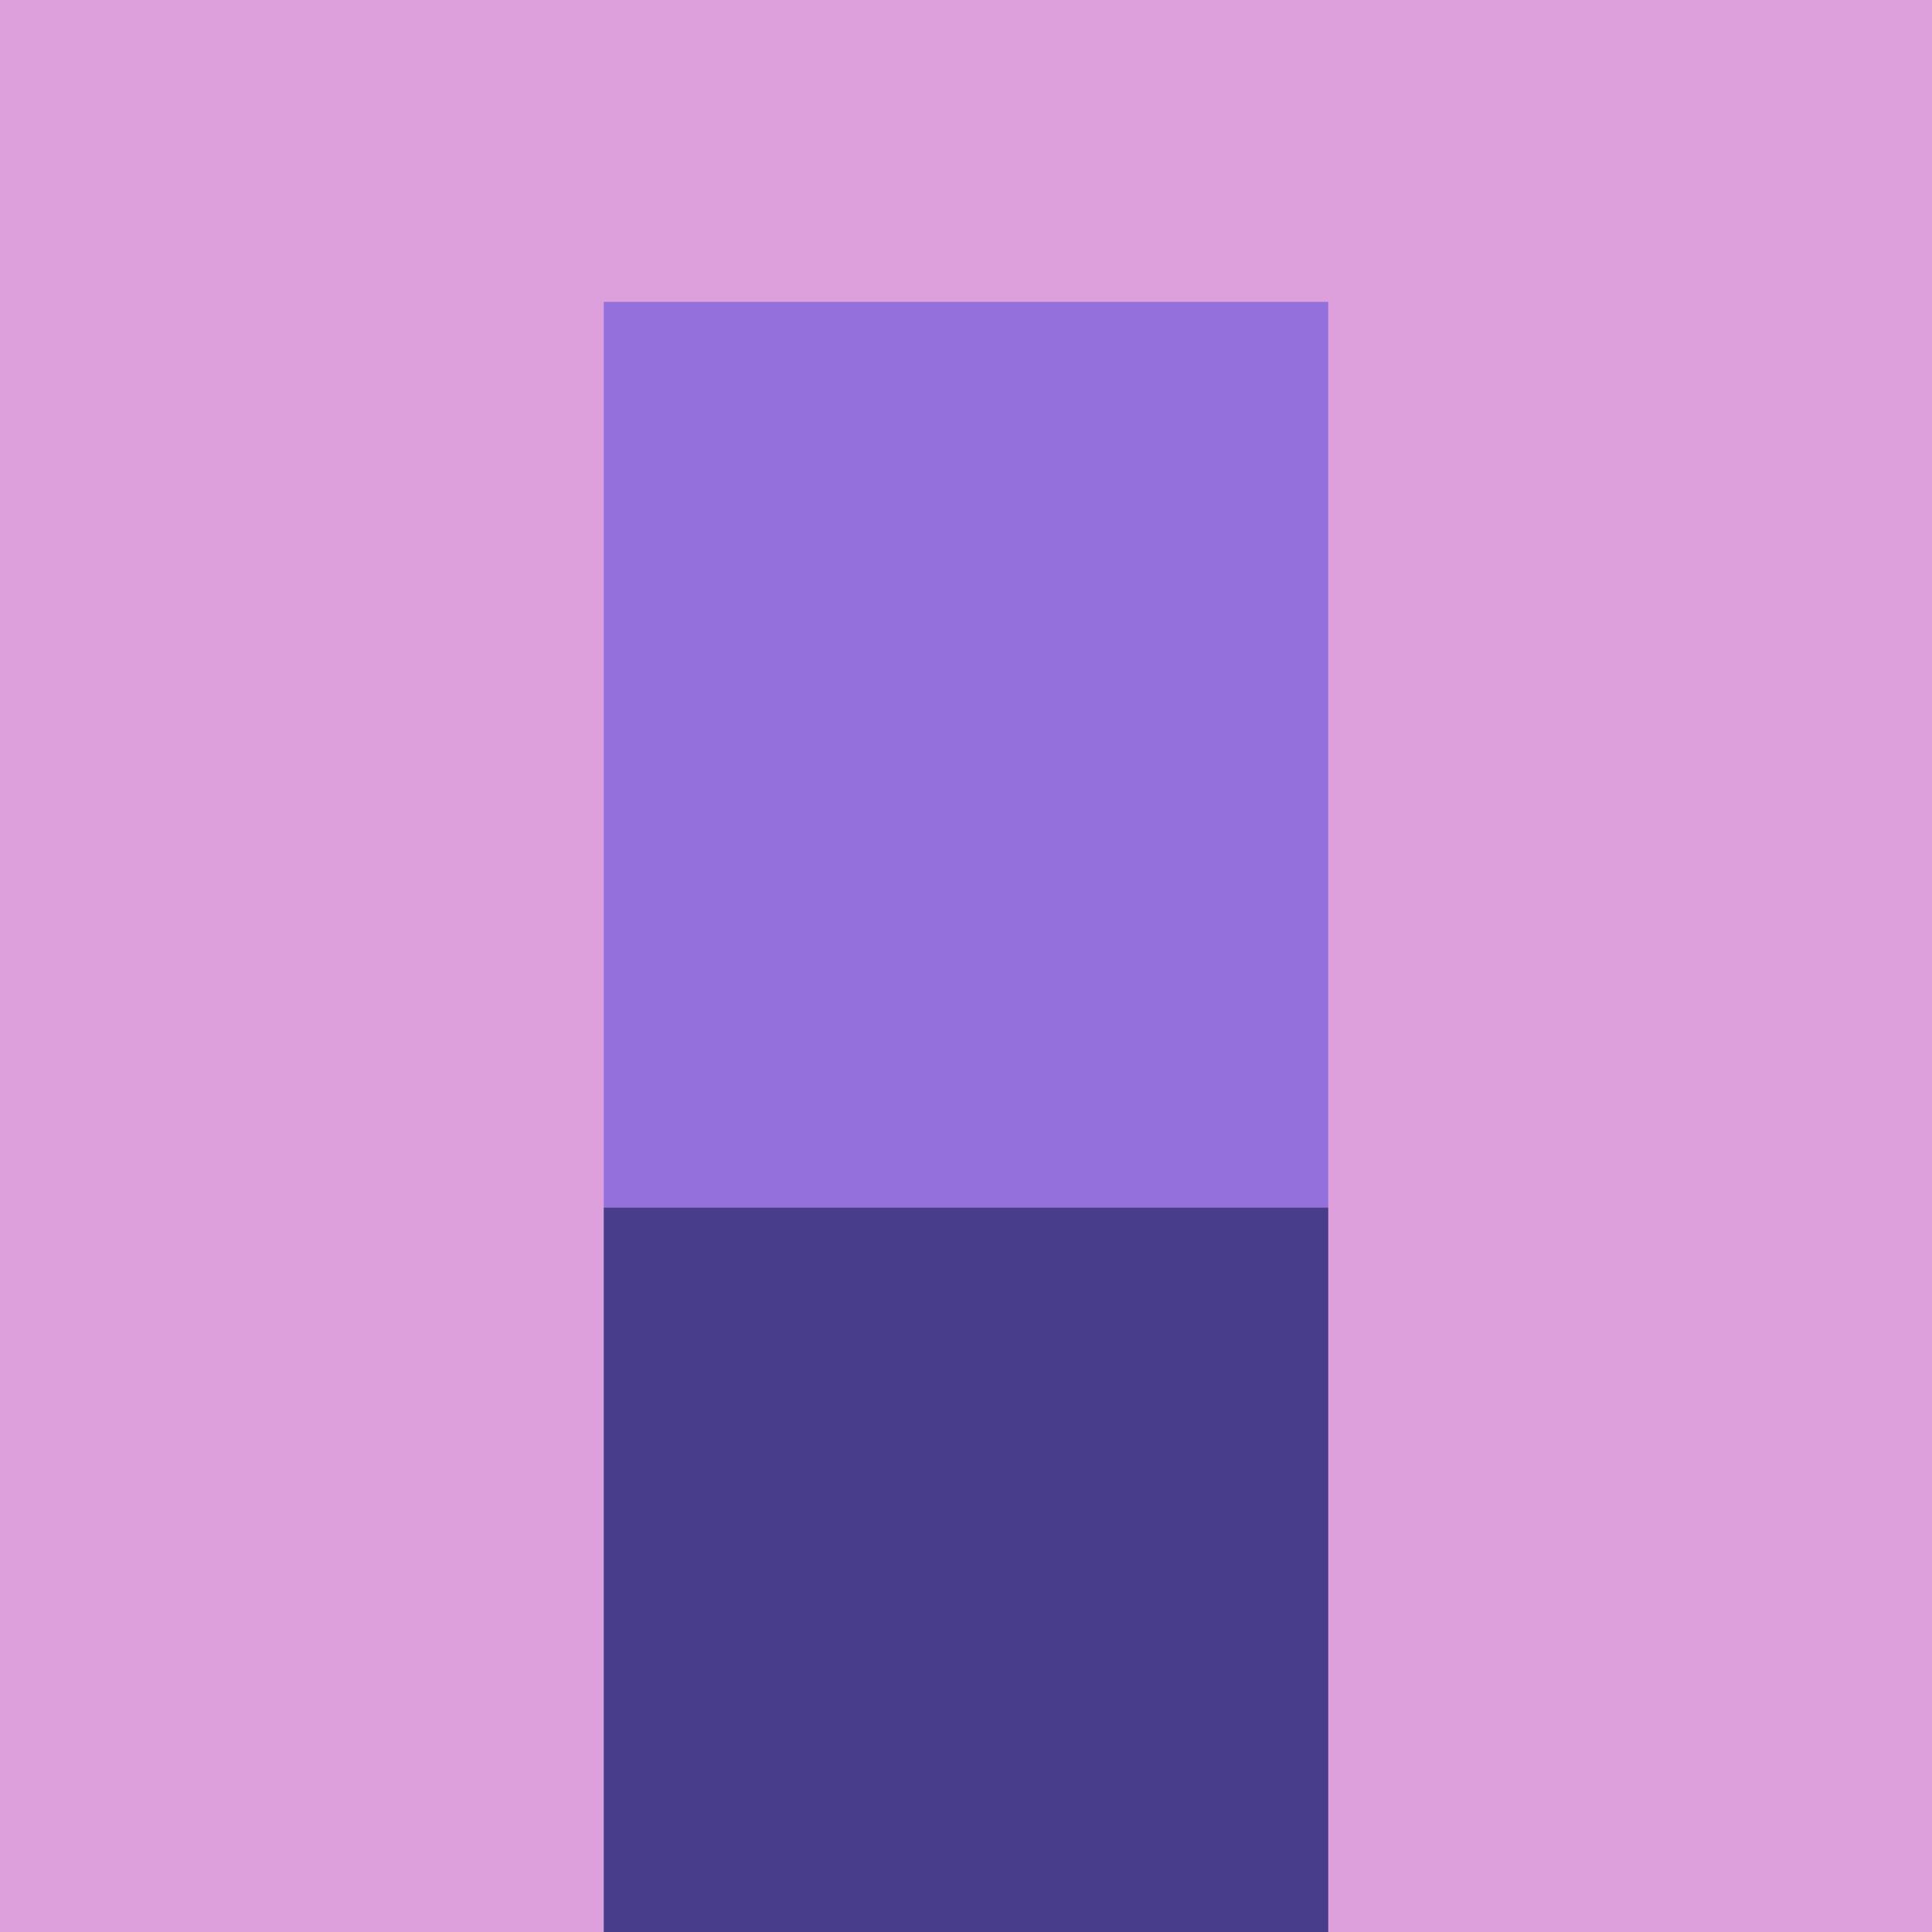 <svg width="64" height="64" viewBox="0 0 64 64" xmlns="http://www.w3.org/2000/svg">
  <!-- 简单的皮肤纹理示例3 -->
  <rect width="64" height="64" fill="#dda0dd"/>
  <rect x="20" y="10" width="24" height="30" fill="#9370db"/>
  <rect x="20" y="40" width="24" height="24" fill="#483d8b"/>
</svg>
